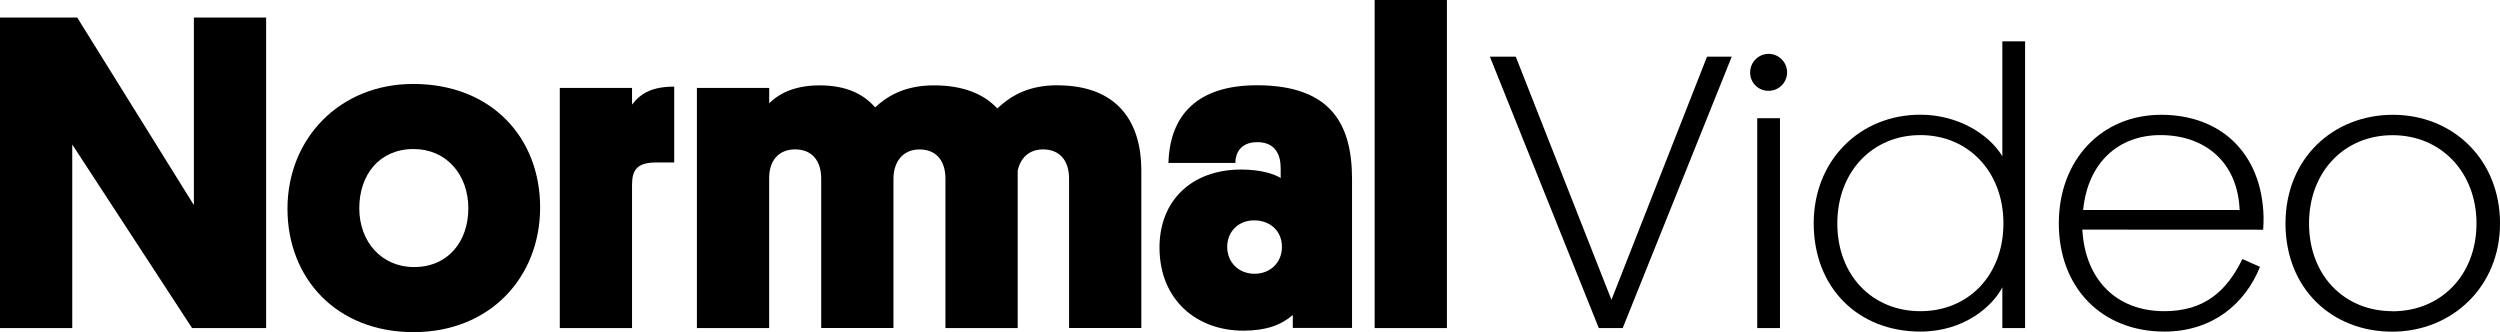 <svg id="Layer_3" data-name="Layer 3" xmlns="http://www.w3.org/2000/svg" viewBox="0 0 1083.68 143.96"><path d="M646,25.8h11.22l41.48,105.4L740.13,25.8h10.71L703.58,143.44H693.21Z" transform="translate(-0.18 -1.24)"/><path d="M758.83,32.6a8,8,0,1,1,8,8A7.87,7.87,0,0,1,758.83,32.6Zm12.92,110.84h-9.86V52.49h9.86Z" transform="translate(-0.18 -1.24)"/><path d="M868.14,125.76c-4.08,8-16.32,19.21-35.53,19.21-26.86,0-46.24-18.87-46.24-46.92,0-27.2,19.89-47.09,46.24-47.09,15.81,0,29.41,8,35.53,18V19.17H878V143.44h-9.86Zm-35.53,10.37c20.91,0,36-15.64,36-38.08,0-22.27-15.13-38.25-36-38.25s-36,16-36,38.25C796.57,120.49,811.7,136.13,832.61,136.13Z" transform="translate(-0.18 -1.24)"/><path d="M902.82,100.77c1.19,21.76,14.79,35.36,35.53,35.36,17.17,0,27-8.5,33.83-22.61l7.65,3.4c-6.46,16-20.57,28.05-41.48,28.05-27,0-45.73-18.87-45.73-46.92C892.62,70.51,911.15,51,937,51c26,0,43.69,16.83,44.37,44.2,0,1.19,0,3.74-.17,5.61Zm.34-8.5H971c-.85-20.91-15.13-32.47-34.34-32.47C918.46,59.8,905.2,71.7,903.16,92.27Z" transform="translate(-0.18 -1.24)"/><path d="M1037.46,51c26,0,46.41,19.38,46.41,47.09,0,27.54-20.91,46.92-46.75,46.92-26,0-46.24-18.53-46.24-46.92C990.88,69.83,1011.62,51,1037.46,51Zm-.17,85.17c20.91,0,36.38-15.64,36.38-38.08,0-22.1-15.3-38.25-36.38-38.25s-36.21,16-36.21,38.25C1001.08,120.49,1016.21,136.13,1037.29,136.13Z" transform="translate(-0.18 -1.24)"/><polygon points="84.04 7.59 84.04 88.9 33.46 7.59 0 7.59 0 142.21 31.32 142.21 31.32 62.64 83.26 142.21 115.36 142.21 115.36 7.59 84.04 7.59"/><path d="M179.65,117c-14,0-23.73-10.89-23.73-25.48s8.75-25.68,23.53-25.68c14.21,0,23.74,11.09,23.74,25.68,0,14.39-8.76,25.48-23.54,25.48m-.39-79.37c-31.9,0-54.47,23.73-54.47,54.08,0,30.15,21.2,53.5,54.66,53.5,33.08,0,54.86-23.73,54.86-54.08,0-30.16-21-53.5-55.05-53.5" transform="translate(-0.18 -1.24)"/><path d="M274.15,46.57v-7.2H242.83V143.45h31.32V81.39c0-6.42,2.14-9.73,10.5-9.73h7.78V38.79c-9.33,0-14.39,2.72-18.28,7.78" transform="translate(-0.18 -1.24)"/><path d="M544,119.91c-6.81,0-11.86-4.86-11.86-11.67,0-6.62,4.86-11.48,11.67-11.48s12.06,4.47,12.06,11.48c0,6.81-5.06,11.67-11.87,11.67m1-81.71c-25.49,0-37.74,12.65-38.33,33.66h29c0-4.09,2.14-9,9.53-9,7.78,0,10.12,5.45,10.12,11.28v4.28c-2.73-1.75-8.56-3.69-17.12-3.69-21.6,0-35.6,13.61-35.41,34.23.2,22.18,15.95,35.61,36.38,35.61,9.92,0,16.53-2.53,21.4-6.81v5.64h25.68V78.86c0-23.34-8.76-40.66-41.24-40.66" transform="translate(-0.18 -1.24)"/><rect x="595.87" width="31.32" height="142.21"/><path d="M458.53,38.2c-12.1,0-19.28,4.3-23.87,8.13h0l-2.19,1.91,0,0c-5.77-6.18-14.64-10-27.47-10-13.61,0-21,5.45-25.48,9.54-5.06-5.84-12.65-9.54-24.12-9.54-13.23,0-19.46,5.45-21.79,7.78V39.37H302.27V143.45h31.32v-65c0-7.58,4.08-12.45,11.28-12.45,7.39,0,11.28,5.06,11.28,12.65v64.78h31.32V78.67c0-6.81,3.7-12.65,11.29-12.65C406.15,66,410,71.08,410,78.67v64.78h31.32V75.26C442.42,70,446,66,452.31,66c7.39,0,11.28,5.06,11.28,12.65v64.78h31.32V75c0-20-9.53-36.77-36.38-36.77" transform="translate(-0.18 -1.24)"/></svg>